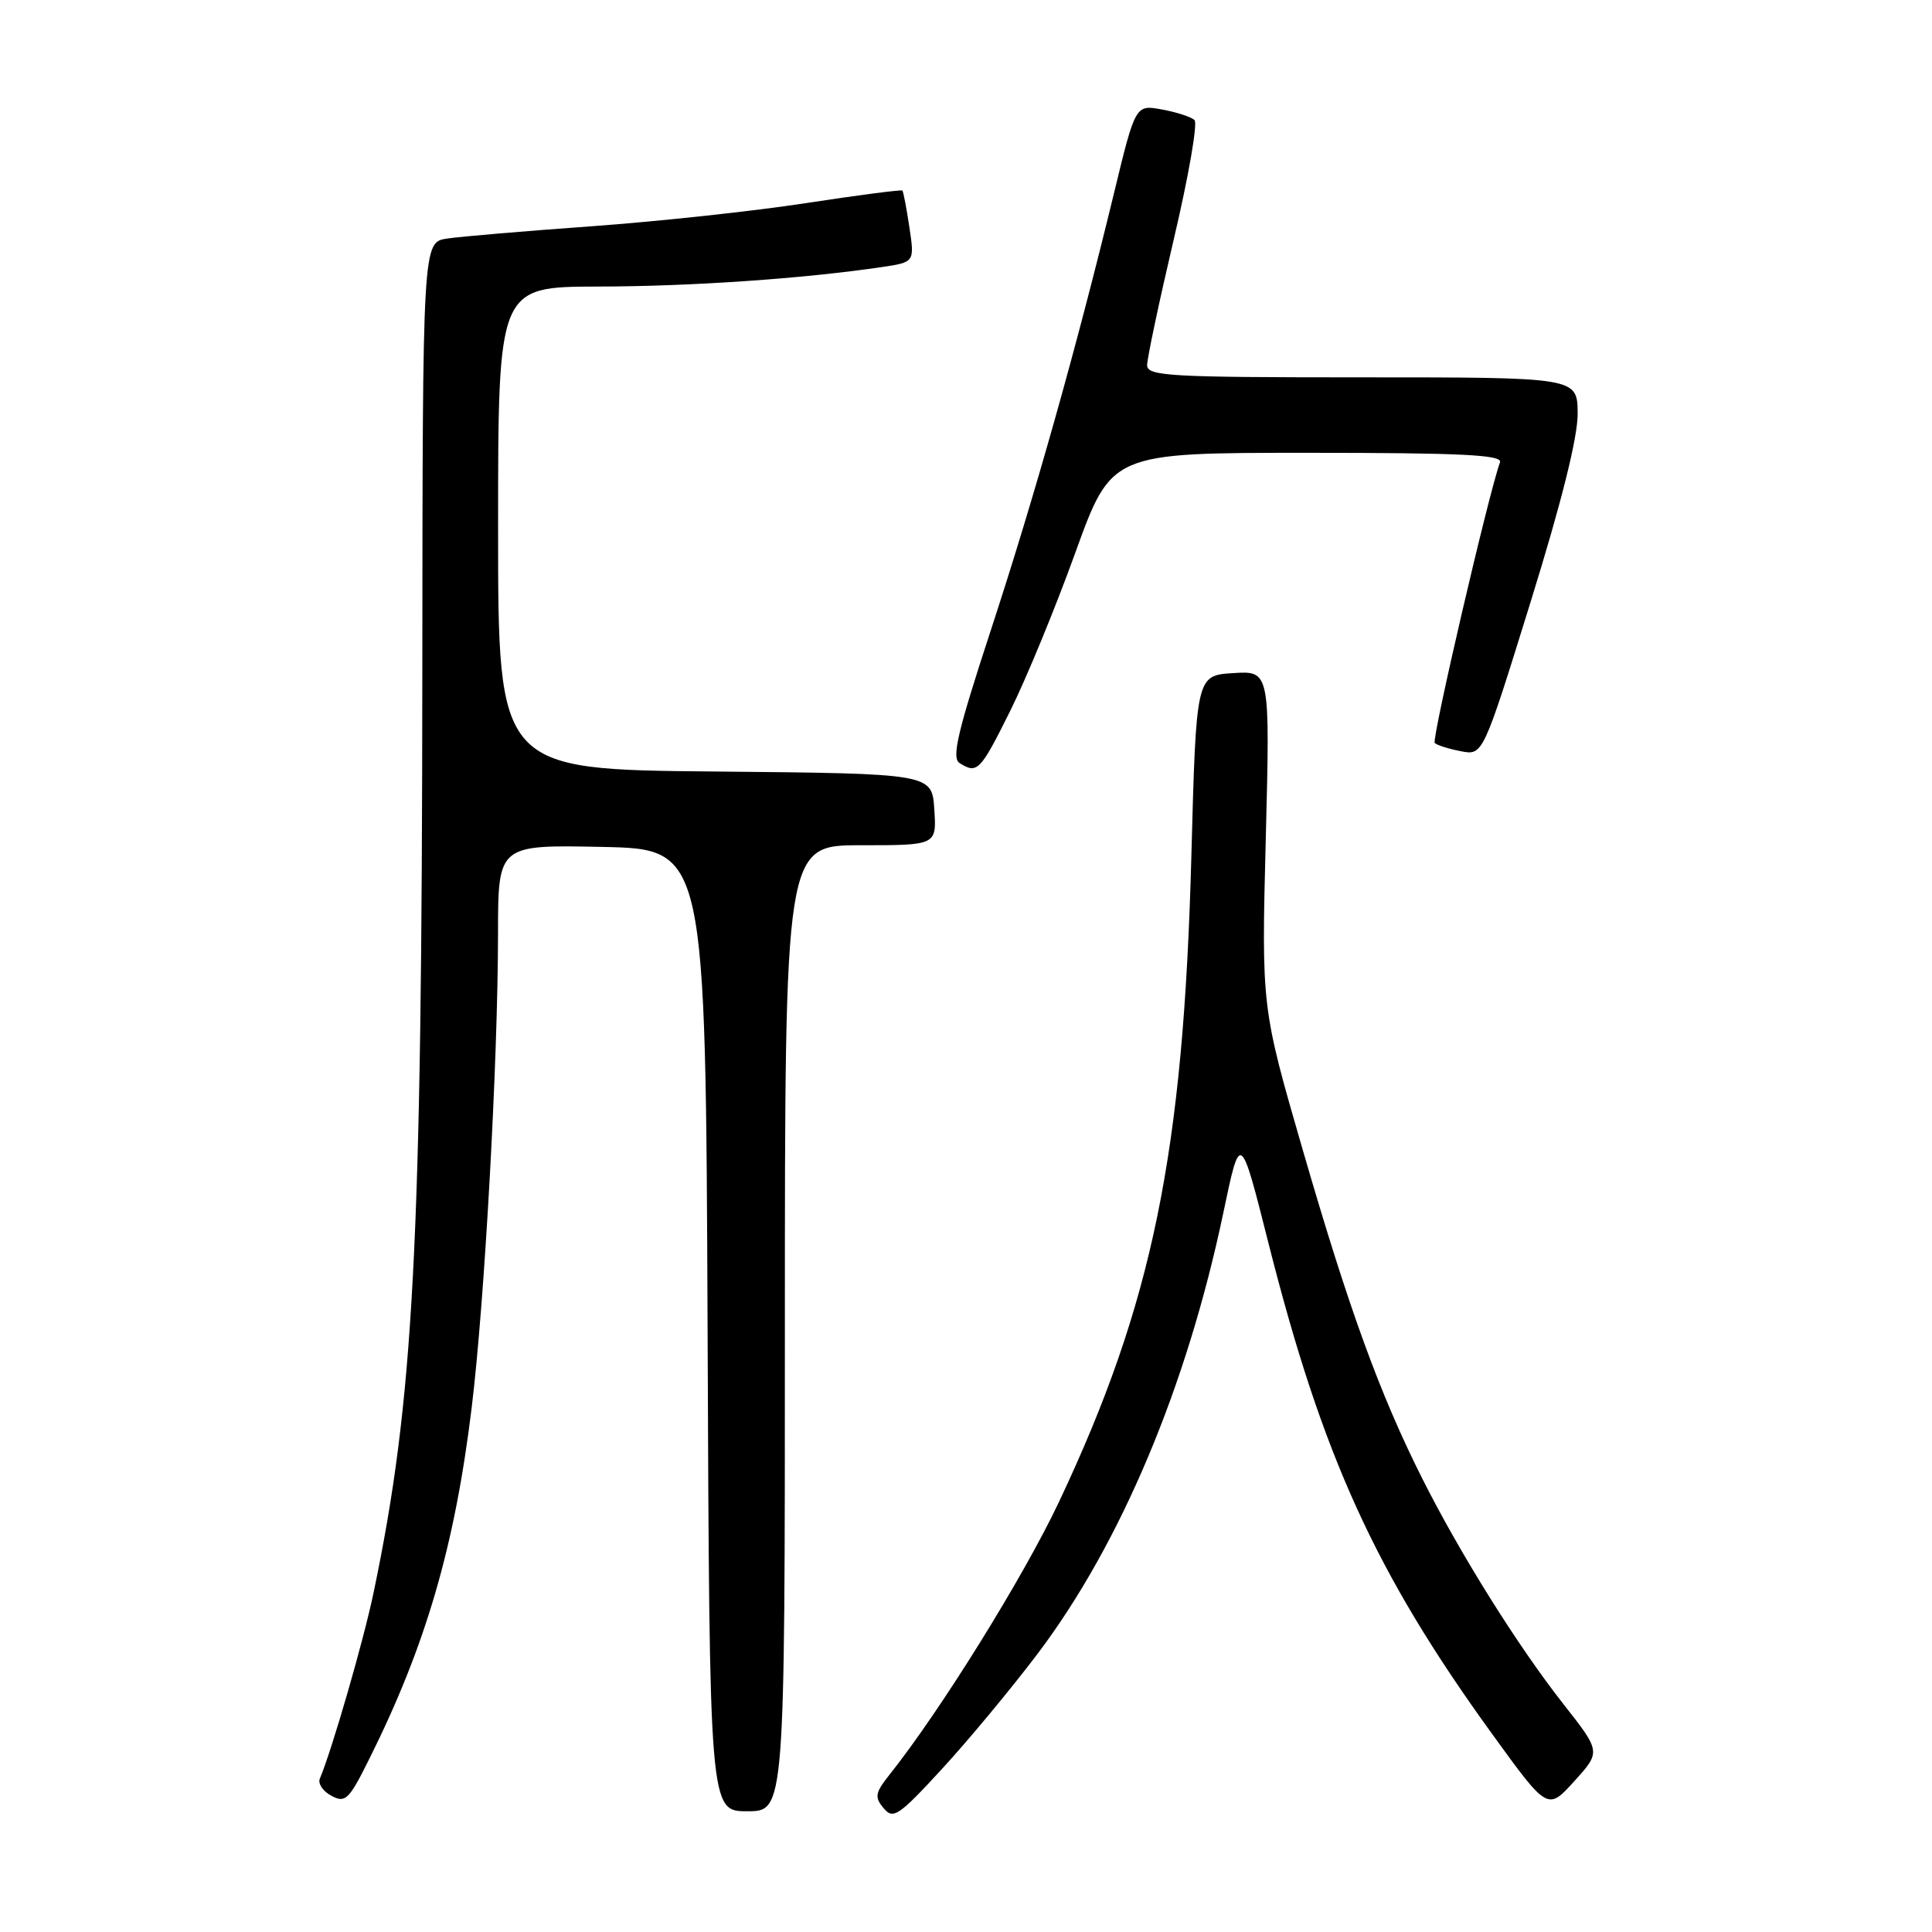 <?xml version="1.0" encoding="UTF-8" standalone="no"?>
<!DOCTYPE svg PUBLIC "-//W3C//DTD SVG 1.1//EN" "http://www.w3.org/Graphics/SVG/1.1/DTD/svg11.dtd" >
<svg xmlns="http://www.w3.org/2000/svg" xmlns:xlink="http://www.w3.org/1999/xlink" version="1.1" viewBox="0 0 256 256">
 <g >
 <path fill="currentColor"
d=" M 137.49 219.13 C 148.51 204.53 157.26 183.74 162.10 160.69 C 164.35 149.95 164.35 149.95 168.08 164.73 C 175.20 192.91 182.25 208.40 197.68 229.71 C 205.07 239.92 205.07 239.92 208.60 236.02 C 212.13 232.12 212.13 232.12 207.17 225.81 C 201.14 218.14 193.52 205.97 188.49 195.98 C 182.87 184.82 178.75 173.52 172.66 152.50 C 167.15 133.50 167.15 133.50 167.72 111.19 C 168.29 88.88 168.29 88.88 163.40 89.19 C 158.50 89.50 158.50 89.50 157.86 113.50 C 156.81 152.79 152.74 172.68 140.34 198.97 C 135.64 208.93 124.59 226.72 117.83 235.20 C 115.96 237.56 115.86 238.13 117.08 239.59 C 118.35 241.12 119.06 240.65 124.82 234.39 C 128.31 230.60 134.01 223.73 137.49 219.13 Z  M 104.00 176.00 C 104.00 112.00 104.00 112.00 114.05 112.00 C 124.11 112.00 124.11 112.00 123.80 107.25 C 123.50 102.50 123.50 102.50 94.75 102.23 C 66.00 101.97 66.00 101.97 66.00 69.98 C 66.00 38.00 66.00 38.00 79.25 37.97 C 91.53 37.95 106.39 36.93 116.84 35.39 C 121.19 34.74 121.19 34.74 120.50 30.12 C 120.12 27.58 119.70 25.39 119.57 25.25 C 119.44 25.11 113.70 25.86 106.82 26.91 C 99.94 27.97 87.16 29.35 78.41 29.98 C 69.66 30.61 61.04 31.34 59.25 31.61 C 56.00 32.09 56.00 32.09 55.96 88.80 C 55.91 165.23 54.84 185.47 49.50 211.04 C 48.17 217.41 43.99 231.87 42.38 235.68 C 42.10 236.33 42.79 237.35 43.91 237.95 C 45.75 238.94 46.23 238.49 48.83 233.27 C 56.41 218.12 60.25 204.96 62.50 186.52 C 64.21 172.54 65.98 140.67 65.99 123.72 C 66.00 111.94 66.00 111.94 79.75 112.22 C 93.50 112.50 93.50 112.50 93.76 176.25 C 94.01 240.00 94.01 240.00 99.01 240.00 C 104.00 240.00 104.00 240.00 104.00 176.00 Z  M 133.83 94.25 C 135.96 89.99 139.85 80.54 142.48 73.25 C 147.27 60.00 147.27 60.00 173.24 60.00 C 193.60 60.00 199.11 60.27 198.76 61.25 C 197.27 65.31 189.67 98.00 190.11 98.45 C 190.41 98.74 191.96 99.23 193.57 99.54 C 196.50 100.11 196.50 100.11 202.80 79.80 C 206.95 66.43 209.08 57.88 209.05 54.75 C 209.00 50.00 209.00 50.00 180.50 50.00 C 154.90 50.00 152.00 49.84 152.00 48.38 C 152.00 47.49 153.59 39.99 155.53 31.71 C 157.48 23.44 158.72 16.33 158.28 15.91 C 157.85 15.50 155.91 14.86 153.97 14.51 C 150.45 13.86 150.45 13.86 147.59 25.68 C 142.69 45.90 137.08 65.83 131.33 83.38 C 126.89 96.93 126.06 100.43 127.15 101.11 C 129.49 102.59 129.89 102.18 133.83 94.25 Z "/>
</g>
</svg>